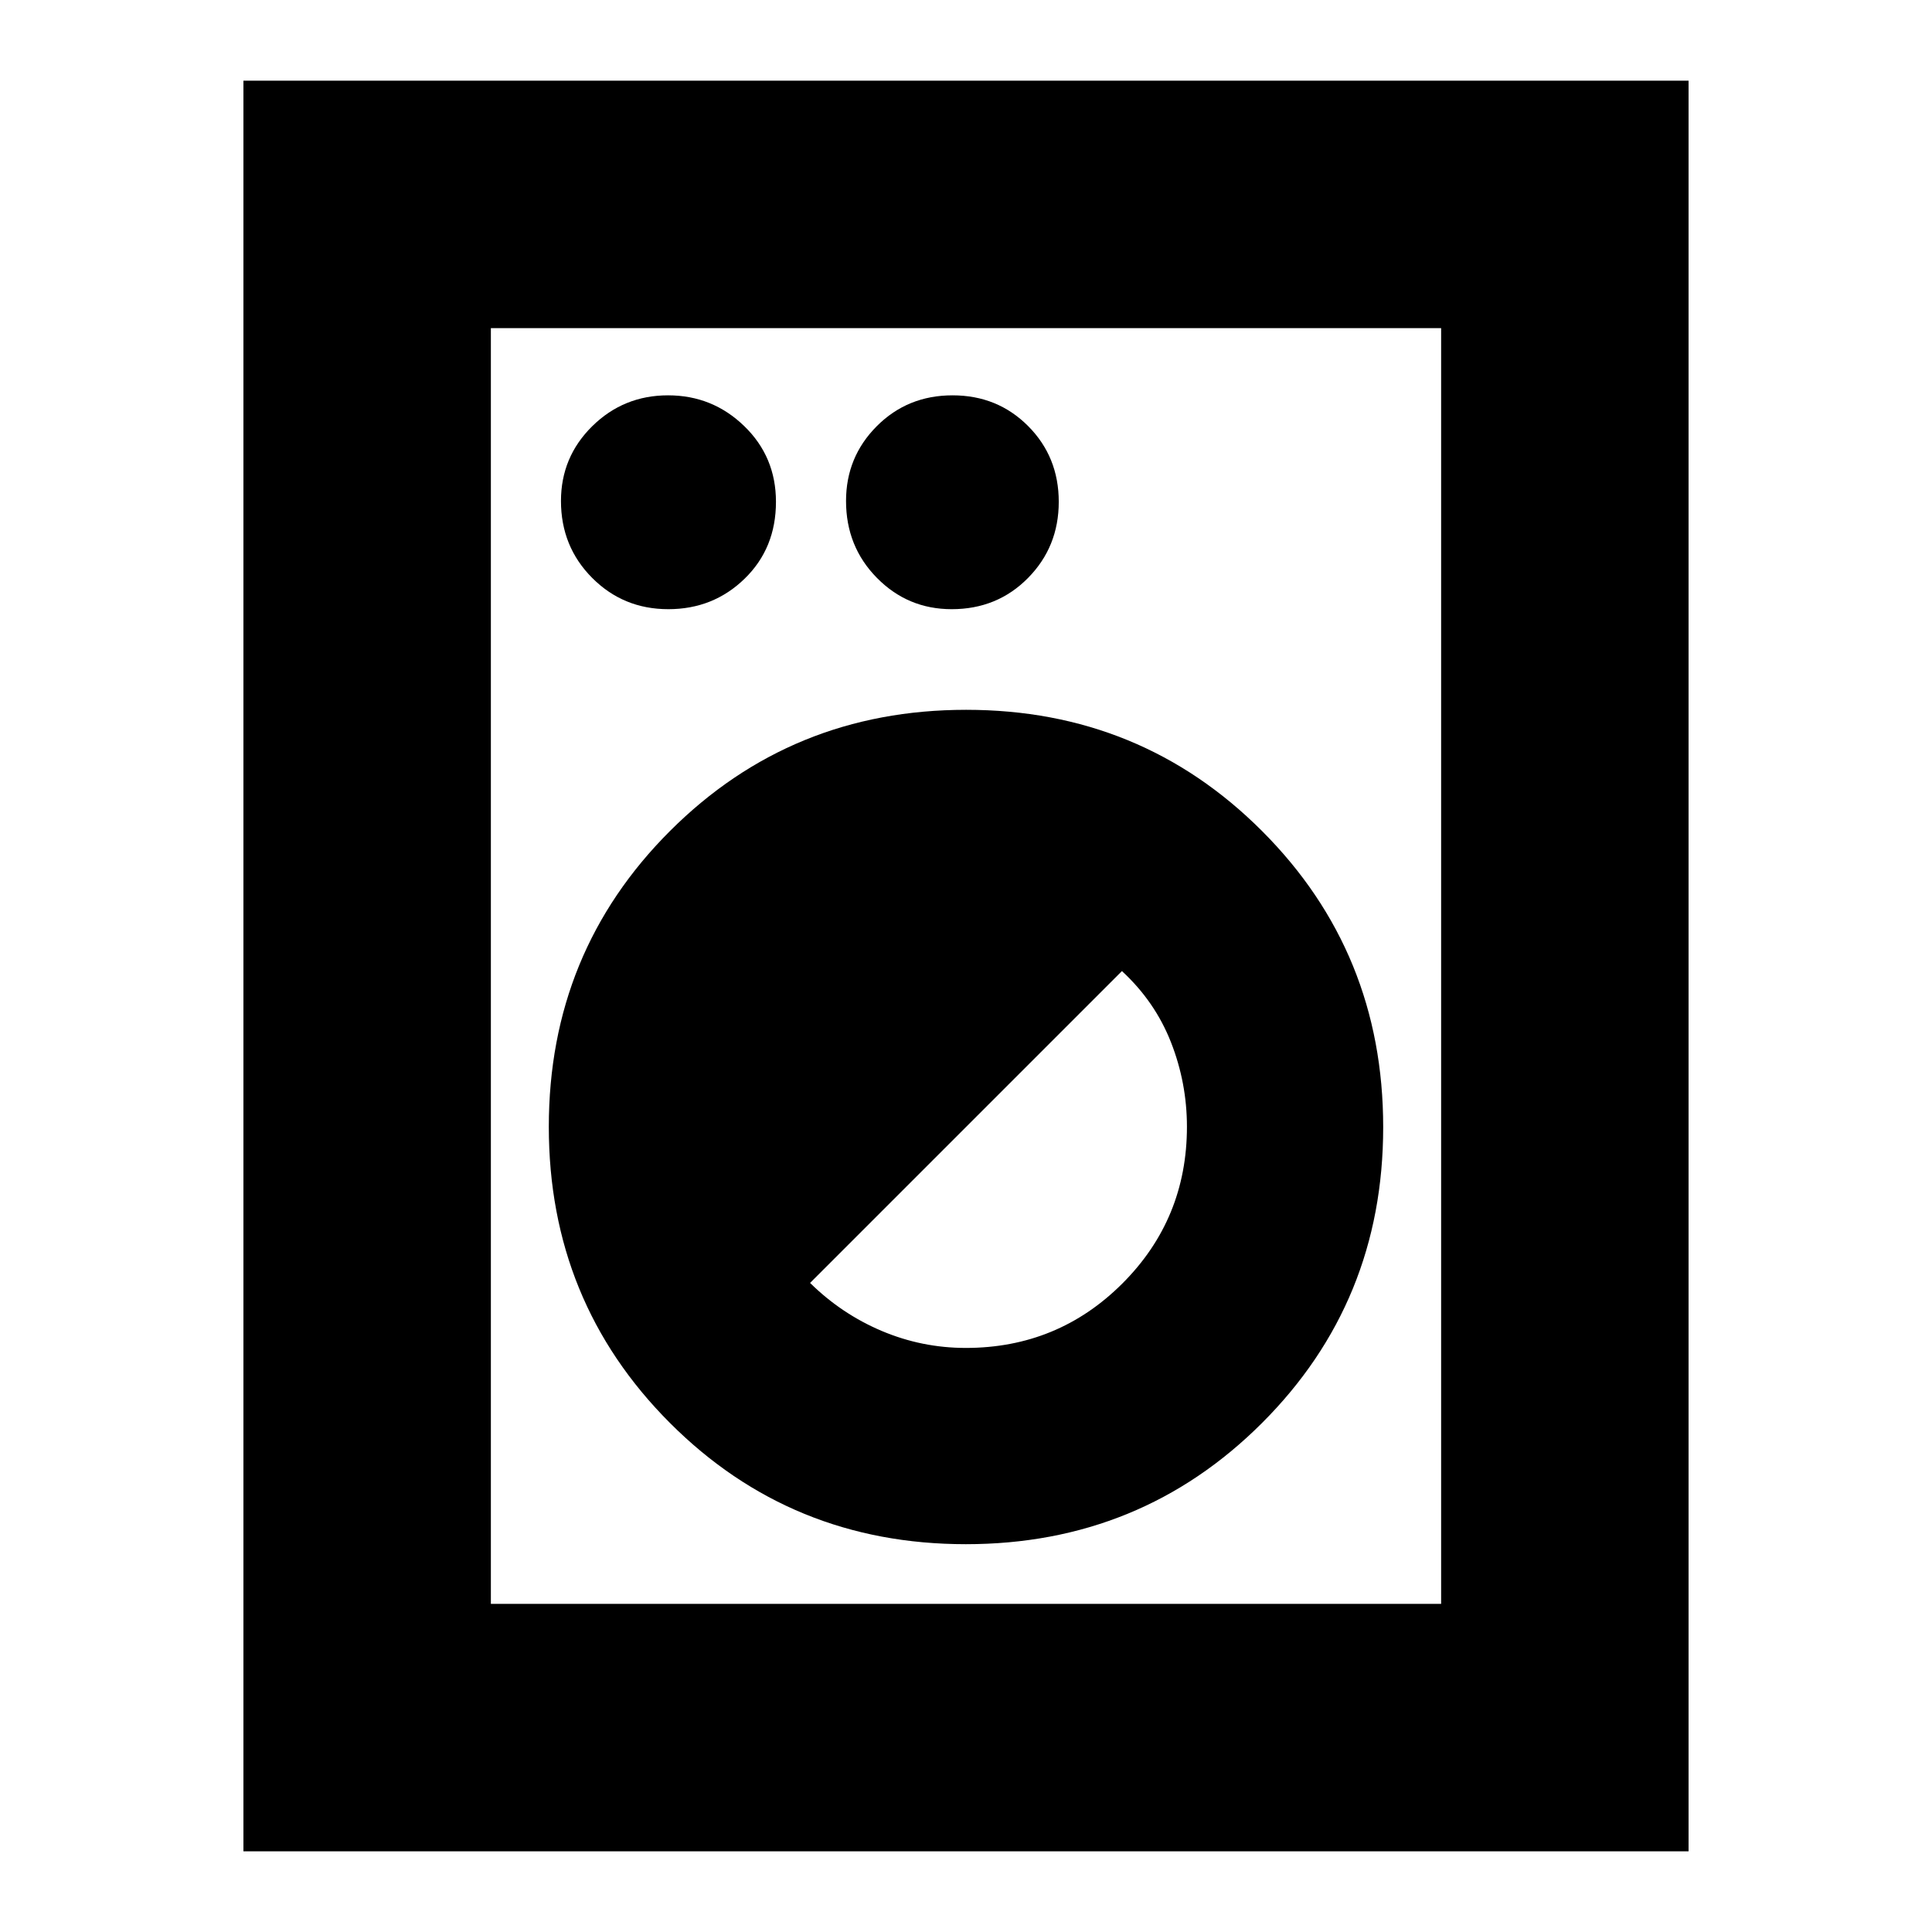 <svg xmlns="http://www.w3.org/2000/svg" height="24" viewBox="0 -960 960 960" width="24"><path d="M120.96-40.09v-879.82h718.08v879.82H120.96Zm122.95-122.95h472.18v-633.92H243.91v633.92Zm236.01-29.66q86.86 0 147.12-60.17 60.26-60.18 60.26-147.05 0-86.86-60.17-147.12-60.18-60.26-147.05-60.26-86.86 0-147.12 60.17-60.26 60.18-60.26 147.05 0 86.86 60.17 147.12 60.18 60.26 147.05 60.26Zm-.05-97.52q-21.74 0-41.71-8.43-19.97-8.44-35.64-23.87l154.96-154.96q16.43 15.16 24.37 35.38 7.93 20.23 7.93 41.97 0 45.8-32.05 77.86-32.06 32.05-77.86 32.05ZM332.07-657.3q22.37 0 37.93-15.15 15.57-15.14 15.57-38.2 0-22.35-15.77-37.63-15.77-15.28-37.85-15.28-22.08 0-37.65 15.32-15.56 15.33-15.56 37.17 0 22.64 15.48 38.2 15.49 15.57 37.85 15.57Zm140.82 0q22.63 0 37.92-15.5 15.28-15.49 15.28-37.85 0-22.35-15.21-37.63-15.22-15.28-37.57-15.28t-37.64 15.32q-15.28 15.33-15.28 37.17 0 22.64 15.33 38.2 15.32 15.57 37.17 15.57ZM243.91-163.04v-633.92 633.92Z"/></svg>